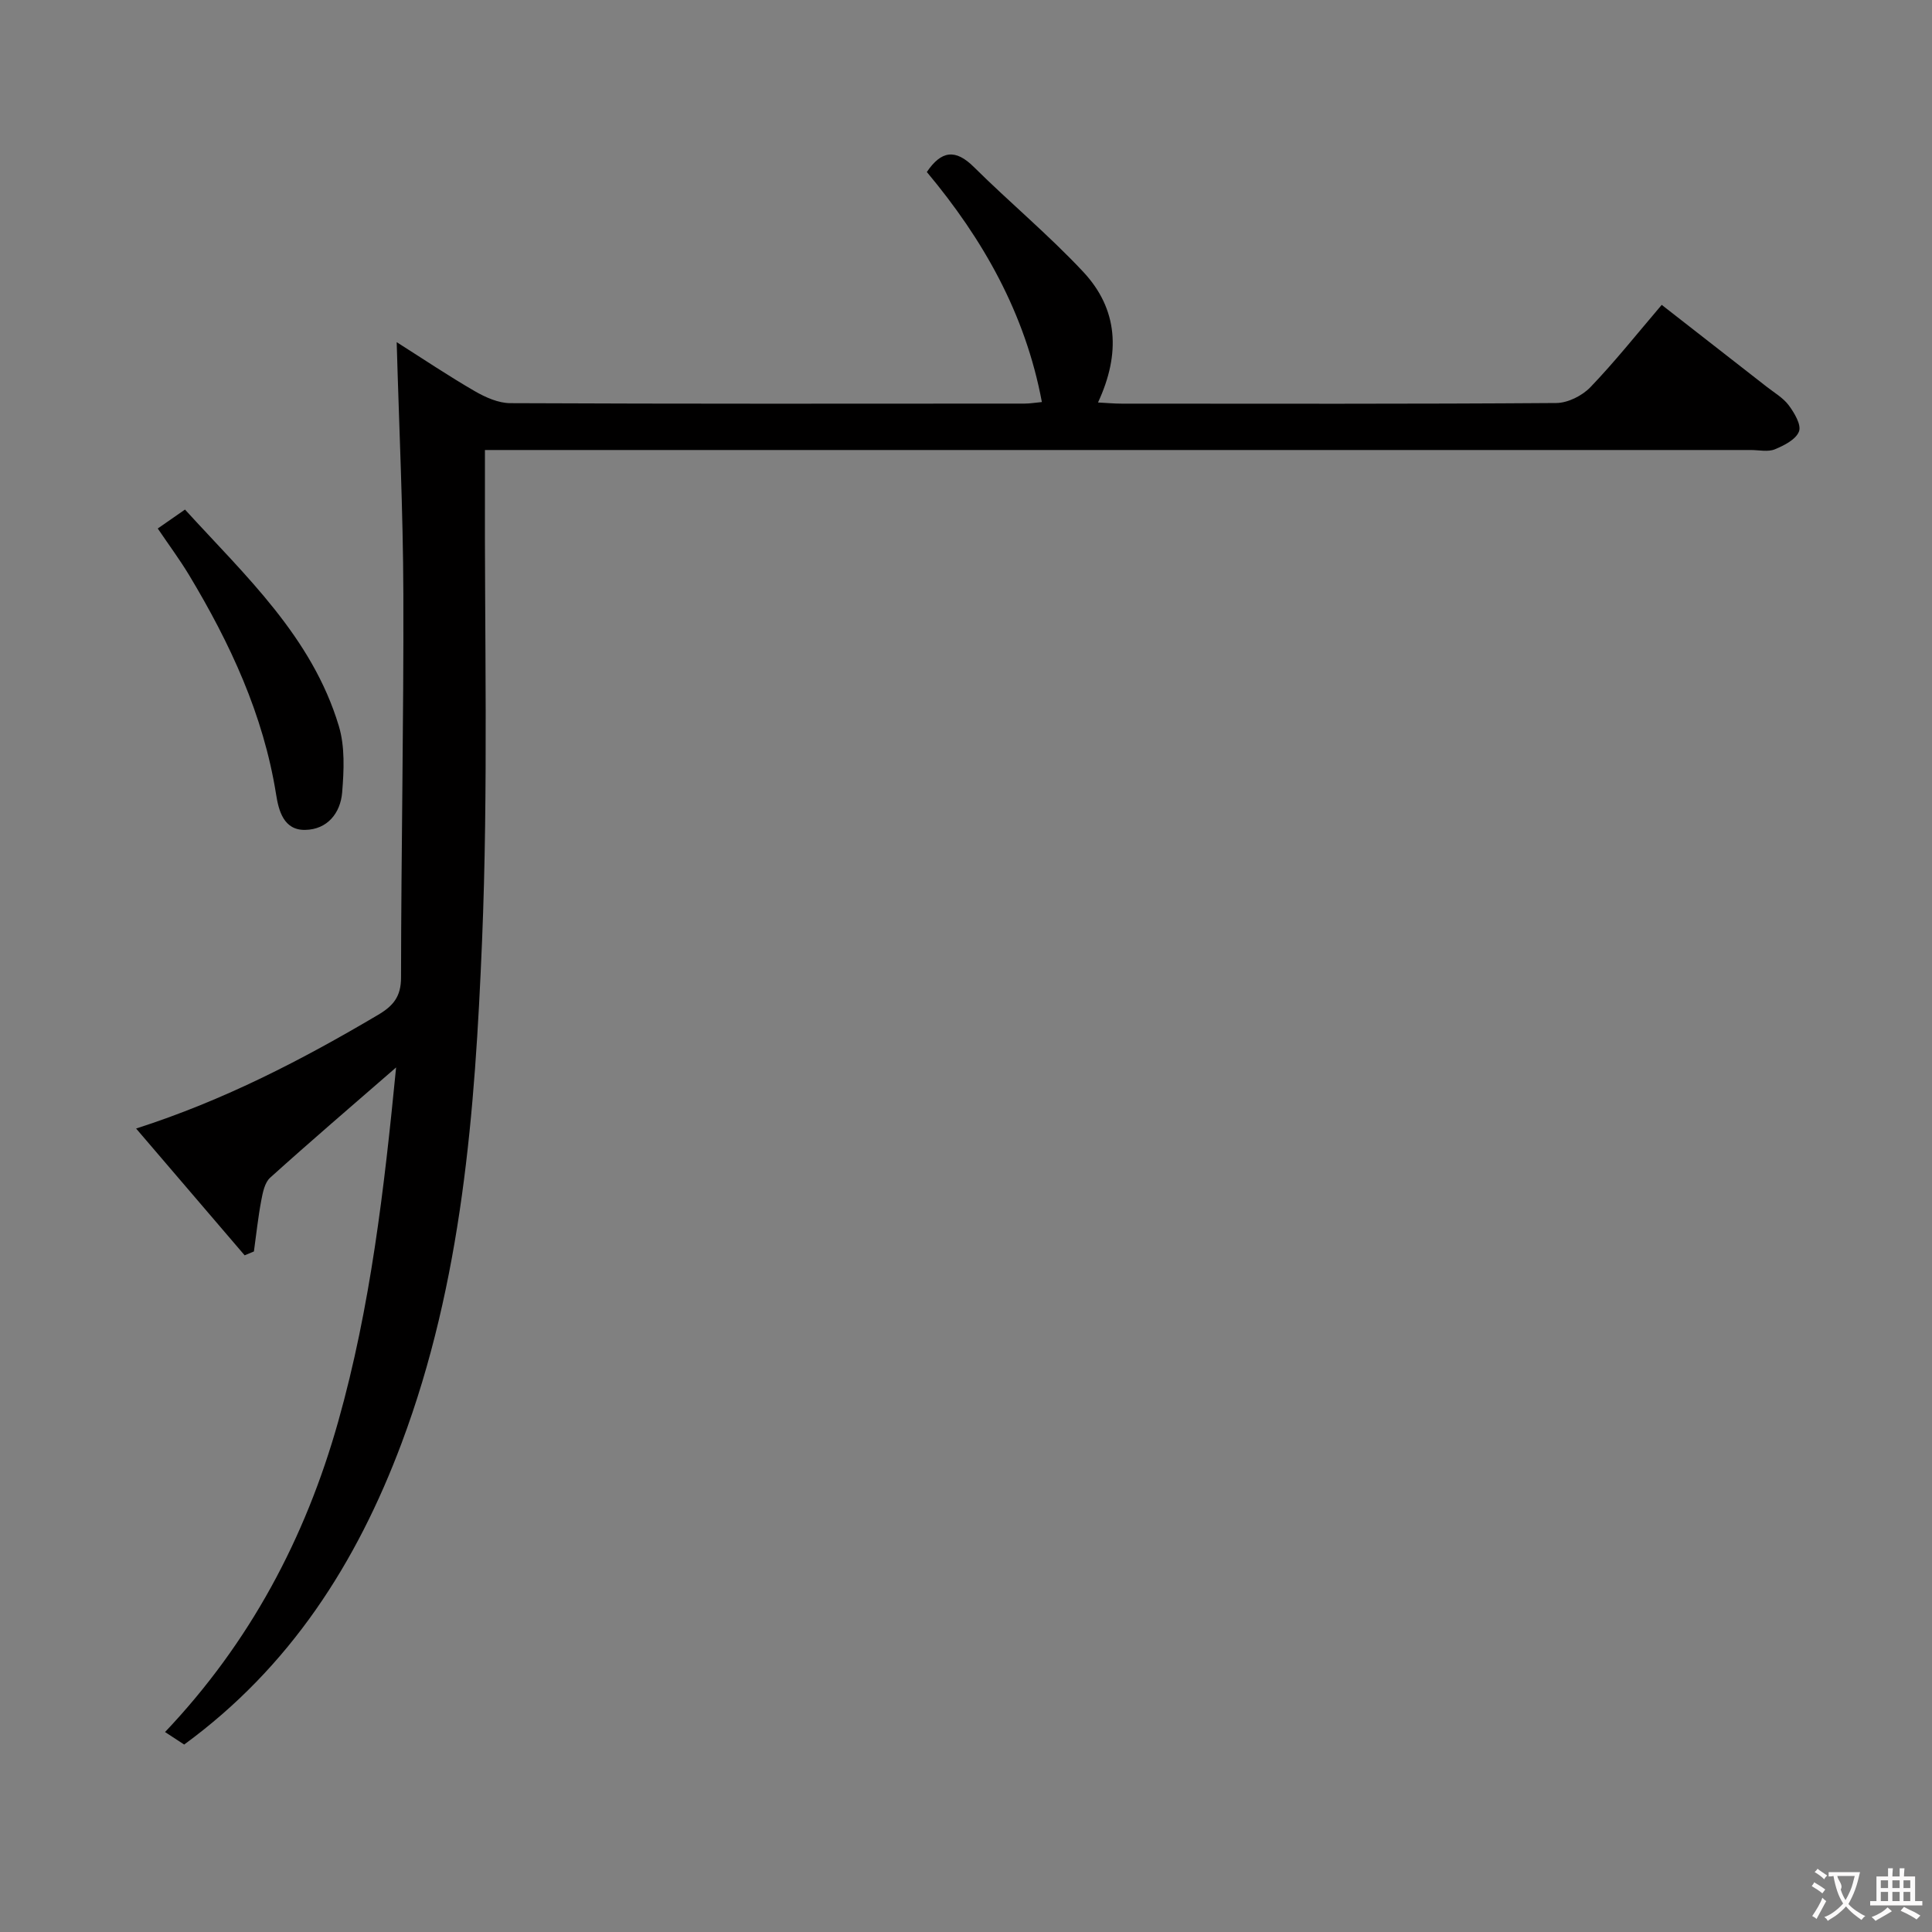<svg enable-background="new 0 0 400 400" viewBox="0 0 400 400" xmlns="http://www.w3.org/2000/svg"><rect x="0" y="0" width="400" height="400" fill="#808080" stroke="none"/><path d="m82.01 221c-9.34 8.12-17.81 15.37-26.08 22.83-1.13 1.02-1.53 3.07-1.84 4.72-.66 3.49-1.03 7.03-1.52 10.55-.64.27-1.28.53-1.92.8-7.34-8.57-14.67-17.13-22.47-26.25 18.28-5.87 34.39-14.25 50.09-23.53 3.16-1.87 4.76-3.79 4.76-7.74.03-26.48.56-52.95.48-79.43-.05-17.12-.88-34.24-1.38-52.11 5.6 3.55 10.79 7.04 16.19 10.16 2.2 1.27 4.87 2.46 7.32 2.47 35.5.16 70.99.11 106.49.09 1.12 0 2.23-.2 3.58-.32-3.44-18.38-12.22-33.76-23.82-47.63 2.99-4.41 5.9-4.84 9.72-1.05 7.43 7.36 15.52 14.09 22.66 21.72 7.2 7.7 7.79 16.89 3.06 27.05 1.78.09 3.34.24 4.9.24 30 .01 60 .09 89.99-.13 2.4-.02 5.36-1.51 7.06-3.28 5.05-5.26 9.6-10.99 14.76-17.04 7.39 5.76 14.57 11.35 21.73 16.95 1.57 1.23 3.41 2.29 4.57 3.84 1.16 1.57 2.65 4.05 2.12 5.42-.63 1.66-3.09 2.91-5.01 3.7-1.43.58-3.29.14-4.95.14-84.99 0-169.98 0-254.98 0-2.13 0-4.27 0-7.12 0 0 2.38.01 4.33 0 6.27-.11 31.83.72 63.69-.6 95.47-1.46 35.17-4.1 70.39-16.66 103.89-9.3 24.8-23.08 46.36-45.01 62.39-1.19-.78-2.4-1.57-3.96-2.59 17.54-18.49 29.04-40.08 35.86-64.31 6.68-23.71 9.5-48.01 11.98-73.29z" fill="#010000"/><path d="m32.66 109.42c1.85-1.29 3.46-2.4 5.64-3.92 12.49 13.7 26.3 26.35 31.85 44.81 1.29 4.28 1.06 9.2.69 13.75-.35 4.28-3.06 7.68-7.65 7.76-4.47.09-5.5-4-6.03-7.37-2.63-16.5-9.52-31.27-18.02-45.4-1.95-3.23-4.21-6.27-6.48-9.63z" fill="#010000"/><g fill="#fbfafa"><path d="m377.9 391.2c-.2.3-.4.5-.6.8-.7-.6-1.4-1-2.2-1.5.2-.3.4-.5.5-.8.6.4 1.4.8 2.3 1.5zm-1.8 6.1c-.2-.2-.5-.4-.9-.6.4-.6.8-1.2 1.2-1.9s.7-1.3.9-1.9c.3.3.5.5.8.7-.7 1.3-1.4 2.6-2 3.7zm2.2-9c-.3.3-.5.5-.6.8-.6-.6-1.3-1.1-2-1.5.3-.3.5-.5.6-.7.6.5 1.3.9 2 1.4zm.3.2v-.9h2 4.5c-.3 1.3-.6 2.5-1 3.6s-.9 2.1-1.4 3c.4.5 1 1 1.6 1.4s1.2.8 1.9 1.1c-.3.2-.5.4-.8.8-.4-.3-1-.7-1.6-1.2s-1.2-1.1-1.6-1.6c-.5.6-1.1 1.1-1.7 1.6s-1.4.9-2.1 1.4c-.1-.3-.3-.5-.7-.8.6-.2 1.2-.5 1.9-1s1.4-1.1 2-1.8c-.5-.8-.9-1.6-1.2-2.5s-.6-2-.8-3.2c-.4.1-.7.1-1 .1zm2.5 2.7c.3 1 .7 1.7 1 2.2.3-.5.6-1.1 1-2s.6-1.9.9-3h-3.2-.4c.1.9 1.3 1.8.7 2.8z"/><path d="m396.5 388.5v1.5 3.6h1.5v.9c-.4 0-1 0-1.7 0h-7.9c-.5 0-.9 0-1.2 0v-.9h1.3v-3.5c0-.7 0-1.2 0-1.6h2.4c0-.8 0-1.4 0-1.7h1c0 .3-.1.8-.1 1.7h1.5c0-.8 0-1.4 0-1.7h1c0 .3-.1.9-.1 1.7zm-8.2 9.2c-.2-.3-.5-.5-.8-.8.8-.3 1.4-.6 1.9-.9s1-.7 1.4-1.1c.3.3.6.5.9.8-1.6 1-2.8 1.6-3.4 2zm2.6-6.8v-1.6h-1.5v1.6zm0 2.7v-1.9h-1.5v1.9zm2.4-2.7v-1.6h-1.5v1.6zm0 2.7v-1.9h-1.5v1.9zm.2 2 .7-.8c.4.2.9.5 1.6.8s1.3.7 1.8 1c-.3.3-.5.5-.8.8-.4-.3-1.5-1-3.3-1.8zm2-4.7v-1.6h-1.4v1.6zm0 2.7v-1.9h-1.4v1.9z"/></g></svg>